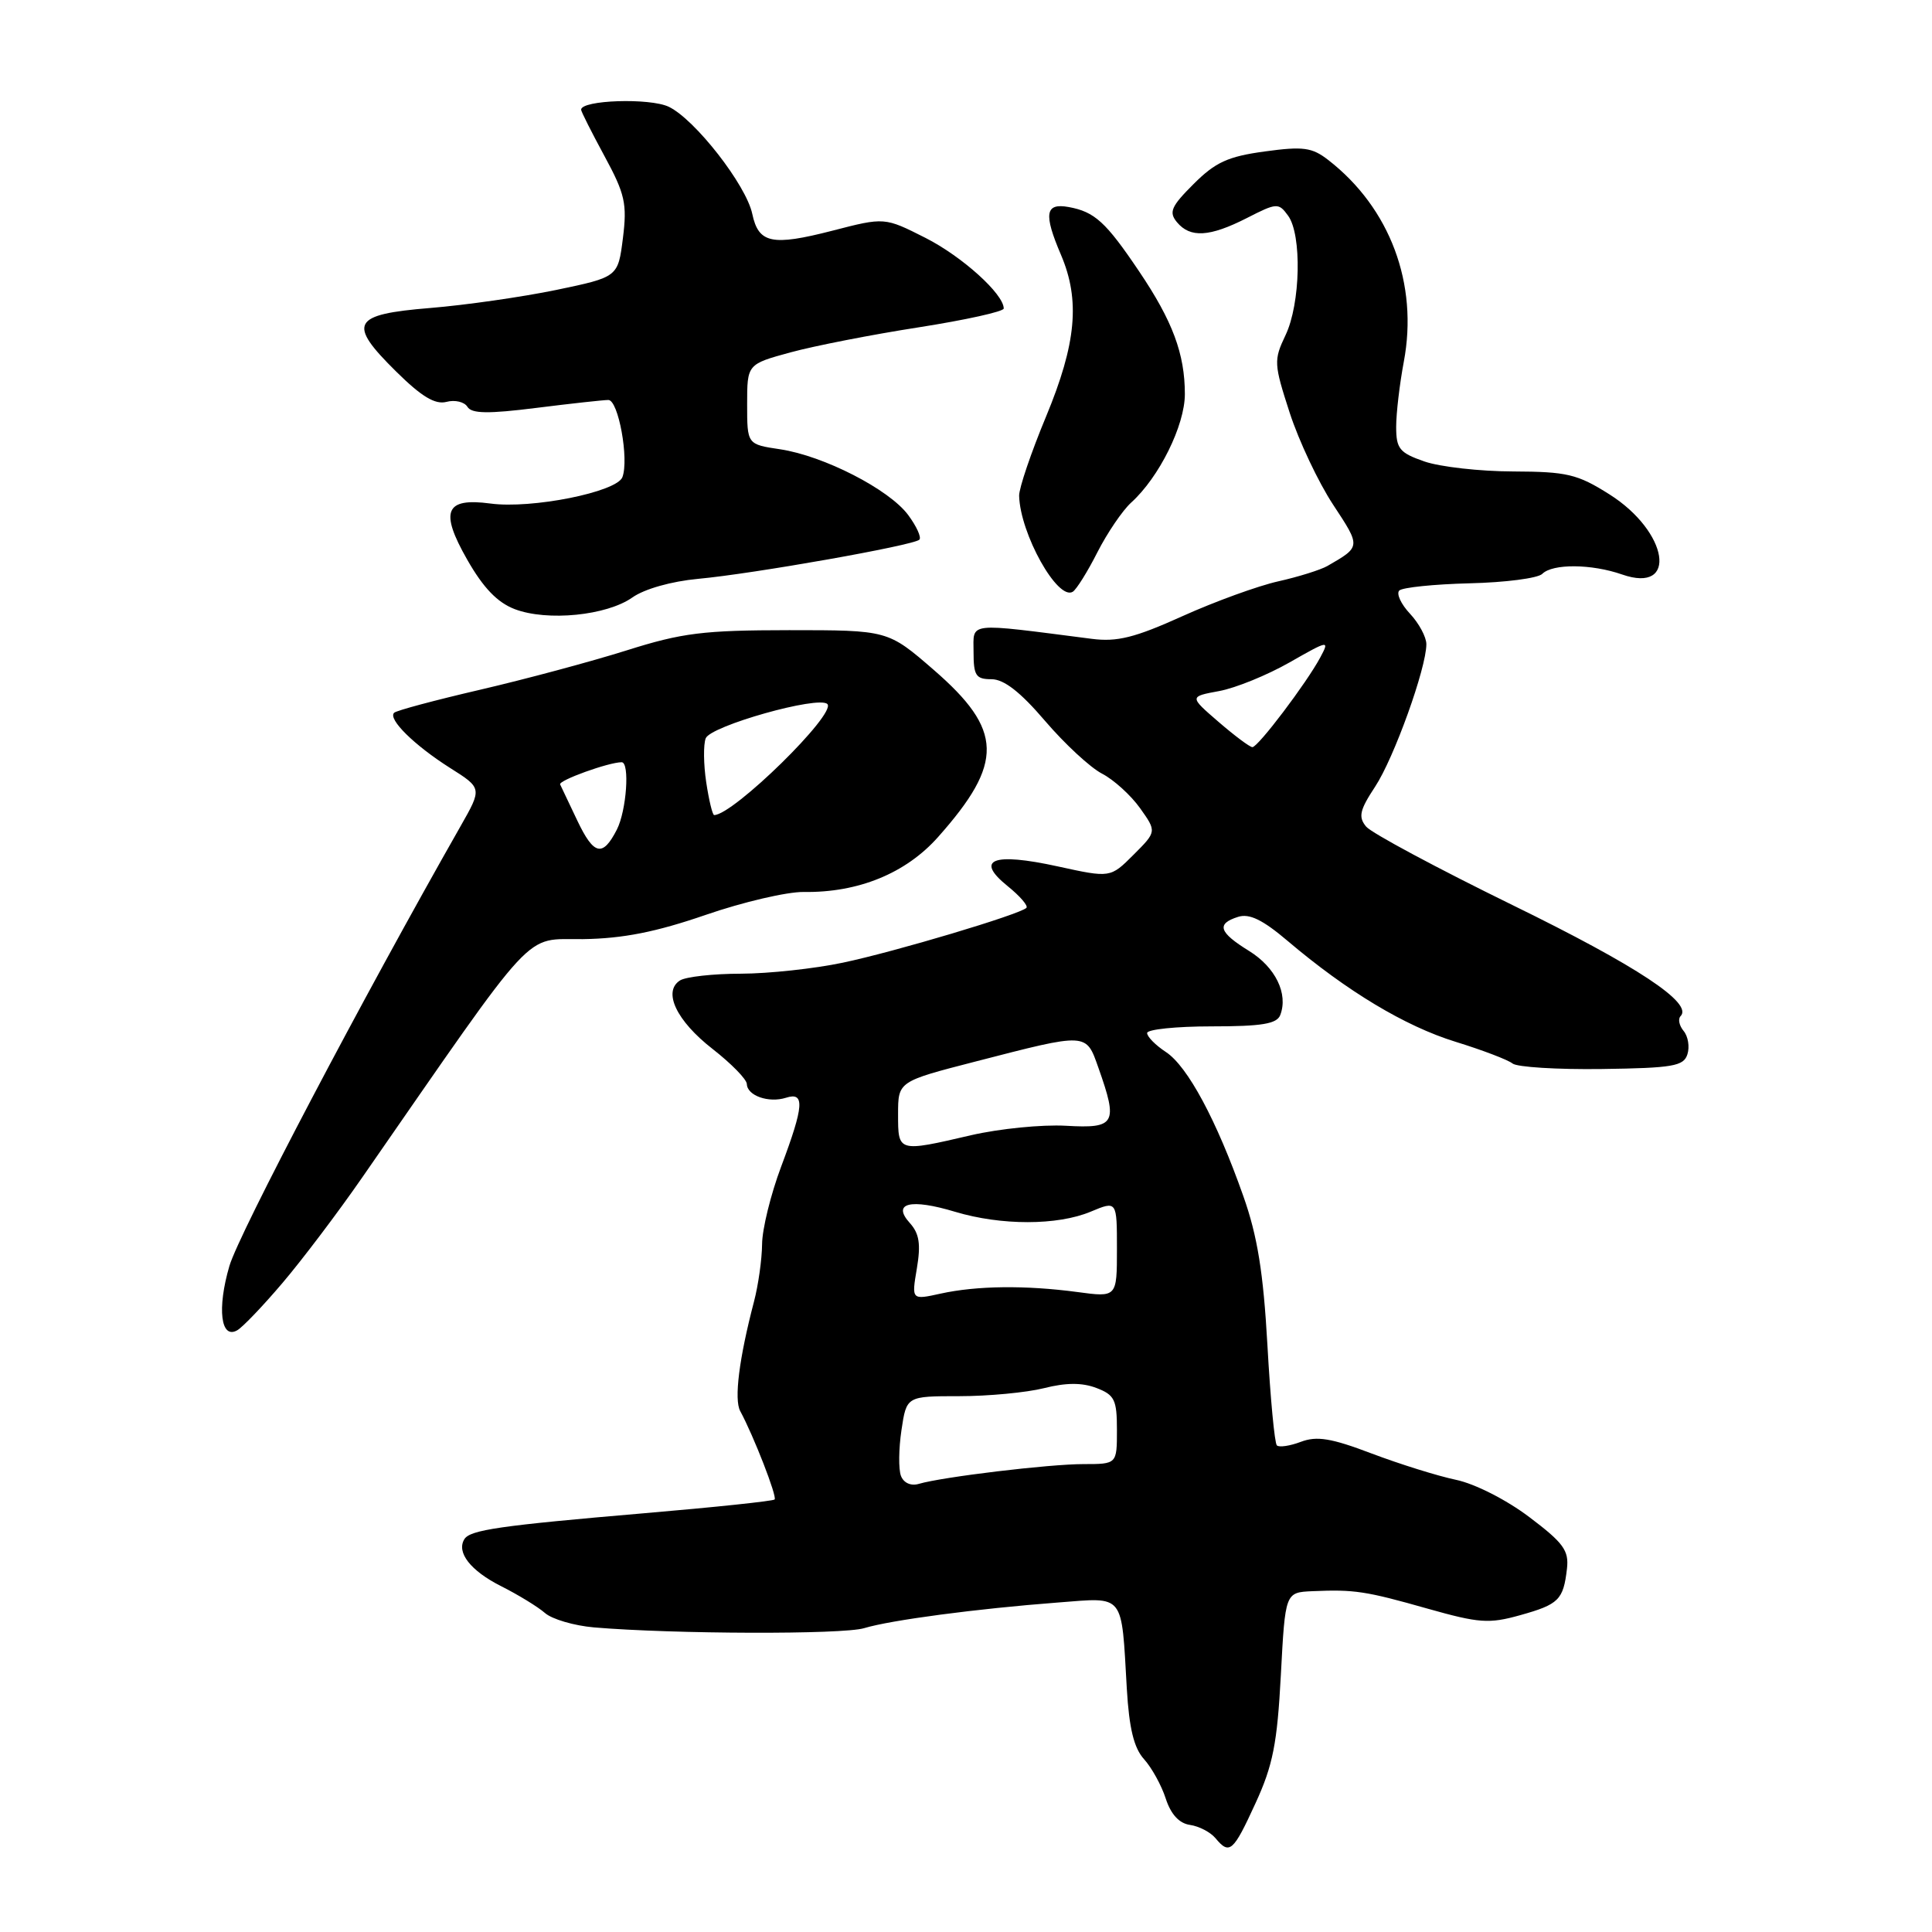 <?xml version="1.0" encoding="UTF-8" standalone="no"?>
<!DOCTYPE svg PUBLIC "-//W3C//DTD SVG 1.1//EN" "http://www.w3.org/Graphics/SVG/1.1/DTD/svg11.dtd" >
<svg xmlns="http://www.w3.org/2000/svg" xmlns:xlink="http://www.w3.org/1999/xlink" version="1.1" viewBox="0 0 256 256">
 <g >
 <path fill="currentColor"
d=" M 166.36 238.94 C 168.67 233.92 169.24 231.02 169.72 221.94 C 170.30 211.00 170.30 211.00 173.90 210.84 C 179.45 210.60 180.94 210.82 189.15 213.15 C 195.99 215.08 197.29 215.18 201.43 214.02 C 206.55 212.59 207.15 211.99 207.63 207.87 C 207.91 205.45 207.17 204.44 202.64 201.02 C 199.61 198.73 195.42 196.60 192.91 196.08 C 190.48 195.57 185.47 194.00 181.76 192.60 C 176.40 190.56 174.48 190.25 172.37 191.05 C 170.92 191.60 169.48 191.81 169.19 191.52 C 168.89 191.23 168.33 185.25 167.94 178.24 C 167.40 168.62 166.62 163.78 164.75 158.50 C 161.21 148.45 157.36 141.28 154.49 139.40 C 153.12 138.50 152.00 137.37 152.00 136.88 C 152.00 136.40 155.84 136.00 160.53 136.00 C 167.20 136.00 169.19 135.67 169.64 134.50 C 170.72 131.68 169.01 128.17 165.50 126.00 C 161.50 123.53 161.14 122.41 164.05 121.49 C 165.54 121.01 167.31 121.87 170.61 124.67 C 178.50 131.36 186.17 135.97 192.86 138.04 C 196.43 139.14 199.83 140.44 200.42 140.92 C 201.02 141.40 206.34 141.73 212.26 141.65 C 221.67 141.52 223.10 141.27 223.59 139.70 C 223.91 138.71 223.68 137.32 223.09 136.61 C 222.50 135.90 222.32 135.02 222.68 134.65 C 224.40 132.94 216.96 128.02 200.40 119.92 C 190.45 115.05 181.73 110.38 181.02 109.53 C 179.96 108.25 180.16 107.35 182.21 104.24 C 184.71 100.45 189.00 88.52 189.00 85.36 C 189.00 84.41 188.02 82.59 186.83 81.32 C 185.64 80.05 185.00 78.67 185.41 78.25 C 185.83 77.84 190.02 77.41 194.74 77.29 C 199.45 77.18 203.78 76.62 204.36 76.04 C 205.73 74.67 210.88 74.71 214.93 76.12 C 222.39 78.73 221.09 70.45 213.25 65.50 C 209.01 62.82 207.64 62.50 200.50 62.47 C 196.10 62.46 190.81 61.86 188.75 61.15 C 185.44 60.00 185.00 59.46 185.00 56.56 C 185.00 54.75 185.46 50.87 186.01 47.94 C 187.96 37.64 184.19 27.55 176.00 21.20 C 173.85 19.53 172.68 19.37 167.58 20.07 C 162.71 20.73 161.04 21.50 158.16 24.38 C 155.18 27.35 154.85 28.11 155.95 29.44 C 157.71 31.56 160.29 31.40 165.22 28.89 C 169.19 26.86 169.42 26.85 170.68 28.58 C 172.52 31.10 172.33 40.25 170.34 44.41 C 168.76 47.73 168.79 48.21 170.89 54.69 C 172.11 58.44 174.70 63.92 176.65 66.88 C 180.34 72.48 180.34 72.43 175.88 75.00 C 174.98 75.51 172.06 76.43 169.38 77.03 C 166.69 77.63 160.97 79.71 156.67 81.65 C 150.36 84.50 148.02 85.08 144.67 84.65 C 127.92 82.50 129.00 82.38 129.00 86.38 C 129.00 89.53 129.31 90.00 131.38 90.00 C 133.03 90.00 135.21 91.70 138.48 95.53 C 141.07 98.56 144.47 101.71 146.02 102.51 C 147.57 103.31 149.84 105.37 151.06 107.08 C 153.27 110.19 153.27 110.19 150.20 113.26 C 147.13 116.33 147.13 116.33 140.15 114.80 C 131.56 112.92 129.13 113.87 133.50 117.40 C 135.15 118.73 136.28 120.04 136.00 120.30 C 135.08 121.18 118.59 126.11 111.68 127.56 C 107.94 128.35 101.86 129.01 98.18 129.02 C 94.51 129.02 90.88 129.43 90.11 129.91 C 87.79 131.38 89.62 135.26 94.43 139.00 C 96.90 140.93 98.94 143.01 98.96 143.64 C 99.01 145.19 101.86 146.18 104.14 145.46 C 106.67 144.65 106.54 146.51 103.50 154.60 C 102.13 158.25 100.99 162.87 100.98 164.87 C 100.96 166.87 100.48 170.30 99.90 172.50 C 97.94 179.98 97.25 185.43 98.08 186.97 C 99.87 190.28 103.00 198.33 102.64 198.69 C 102.43 198.90 94.67 199.72 85.38 200.51 C 66.21 202.15 62.29 202.72 61.53 203.95 C 60.45 205.70 62.35 208.13 66.37 210.16 C 68.64 211.30 71.27 212.91 72.21 213.73 C 73.14 214.55 76.07 215.41 78.71 215.64 C 89.23 216.53 111.68 216.60 114.50 215.74 C 118.04 214.67 129.42 213.16 140.20 212.34 C 149.11 211.66 148.57 210.98 149.31 223.78 C 149.62 229.02 150.25 231.62 151.59 233.10 C 152.61 234.23 153.91 236.58 154.47 238.33 C 155.15 240.41 156.25 241.61 157.68 241.81 C 158.87 241.98 160.39 242.77 161.05 243.56 C 162.92 245.81 163.40 245.40 166.36 238.94 Z  M 37.43 170.00 C 40.01 166.97 44.77 160.68 48.01 156.00 C 71.56 122.05 69.24 124.55 77.25 124.44 C 82.56 124.36 86.91 123.50 93.50 121.23 C 98.45 119.52 104.30 118.16 106.50 118.19 C 113.72 118.30 120.03 115.72 124.30 110.91 C 133.05 101.06 132.93 96.74 123.71 88.75 C 117.65 83.50 117.65 83.50 104.57 83.50 C 93.19 83.51 90.40 83.85 83.00 86.19 C 78.33 87.66 69.61 90.00 63.63 91.39 C 57.65 92.78 52.51 94.15 52.22 94.45 C 51.38 95.29 54.90 98.75 59.61 101.74 C 63.89 104.44 63.89 104.44 61.03 109.47 C 48.00 132.36 31.66 163.45 30.40 167.74 C 28.74 173.40 29.25 177.54 31.45 176.26 C 32.17 175.84 34.86 173.03 37.43 170.00 Z  M 83.79 79.17 C 85.38 78.04 88.97 77.03 92.50 76.70 C 99.82 76.03 121.06 72.27 121.82 71.51 C 122.12 71.21 121.45 69.74 120.33 68.23 C 117.81 64.84 109.15 60.40 103.36 59.53 C 99.00 58.88 99.00 58.88 99.00 53.57 C 99.00 48.26 99.00 48.26 104.75 46.69 C 107.91 45.83 115.56 44.33 121.75 43.37 C 127.94 42.40 133.00 41.28 133.00 40.88 C 133.00 38.96 127.48 33.98 122.63 31.52 C 117.21 28.78 117.21 28.78 110.29 30.57 C 102.28 32.63 100.51 32.25 99.68 28.34 C 98.87 24.51 92.09 15.82 88.62 14.15 C 86.11 12.95 77.00 13.25 77.00 14.54 C 77.00 14.77 78.39 17.53 80.09 20.67 C 82.82 25.70 83.11 27.00 82.54 31.55 C 81.89 36.71 81.89 36.71 73.70 38.42 C 69.19 39.35 61.68 40.43 57.01 40.81 C 46.61 41.66 45.99 42.82 52.51 49.25 C 55.86 52.56 57.66 53.64 59.16 53.25 C 60.28 52.95 61.54 53.25 61.94 53.91 C 62.50 54.82 64.69 54.85 71.06 54.05 C 75.68 53.47 79.97 53.00 80.61 53.00 C 81.94 53.00 83.37 60.87 82.47 63.23 C 81.71 65.20 70.44 67.46 64.98 66.72 C 58.98 65.92 58.24 67.73 61.91 74.16 C 64.04 77.90 65.91 79.84 68.22 80.72 C 72.53 82.35 80.38 81.57 83.79 79.17 Z  M 145.41 73.18 C 146.72 70.61 148.73 67.65 149.88 66.60 C 153.59 63.25 157.00 56.37 157.00 52.22 C 157.00 46.90 155.38 42.54 150.94 35.96 C 146.53 29.41 145.05 28.06 141.59 27.43 C 138.49 26.87 138.26 28.33 140.59 33.78 C 143.15 39.79 142.62 45.53 138.61 55.19 C 136.62 59.97 135.02 64.70 135.04 65.69 C 135.17 70.72 140.15 79.64 142.15 78.41 C 142.64 78.10 144.11 75.75 145.41 73.18 Z  M 119.38 195.56 C 119.05 194.69 119.08 191.96 119.45 189.49 C 120.12 185.00 120.12 185.00 127.12 185.00 C 130.97 185.00 136.01 184.52 138.33 183.94 C 141.26 183.20 143.38 183.19 145.27 183.91 C 147.69 184.83 148.00 185.47 148.00 189.48 C 148.00 194.00 148.00 194.00 143.57 194.00 C 139.02 194.00 124.87 195.70 121.75 196.62 C 120.70 196.93 119.74 196.50 119.38 195.56 Z  M 121.49 168.07 C 122.03 164.85 121.81 163.45 120.56 162.06 C 118.15 159.40 120.63 158.78 126.56 160.57 C 132.66 162.40 140.12 162.40 144.53 160.55 C 148.00 159.10 148.00 159.10 148.00 165.50 C 148.00 171.91 148.00 171.91 142.75 171.20 C 135.87 170.28 129.41 170.36 124.64 171.41 C 120.78 172.26 120.78 172.26 121.49 168.07 Z  M 119.00 147.65 C 119.00 143.30 119.00 143.30 129.25 140.66 C 144.18 136.81 143.89 136.80 145.55 141.50 C 148.17 148.90 147.81 149.55 141.24 149.17 C 138.07 148.99 132.41 149.56 128.68 150.42 C 118.96 152.68 119.00 152.69 119.00 147.65 Z  M 161.46 95.65 C 157.58 92.30 157.58 92.30 161.54 91.57 C 163.72 91.17 167.91 89.46 170.86 87.78 C 176.09 84.80 176.19 84.79 174.94 87.12 C 173.14 90.48 166.70 99.00 165.95 99.00 C 165.61 99.00 163.59 97.49 161.46 95.65 Z  M 76.50 108.74 C 75.40 106.43 74.37 104.27 74.22 103.94 C 73.98 103.41 80.66 101.00 82.37 101.00 C 83.47 101.00 83.02 107.40 81.74 109.92 C 79.86 113.60 78.69 113.34 76.50 108.74 Z  M 93.58 103.67 C 93.22 101.29 93.19 98.66 93.51 97.83 C 94.15 96.18 108.48 92.14 109.63 93.29 C 110.88 94.55 97.16 108.00 94.63 108.00 C 94.41 108.00 93.94 106.05 93.58 103.67 Z "/>
</g>
</svg>
